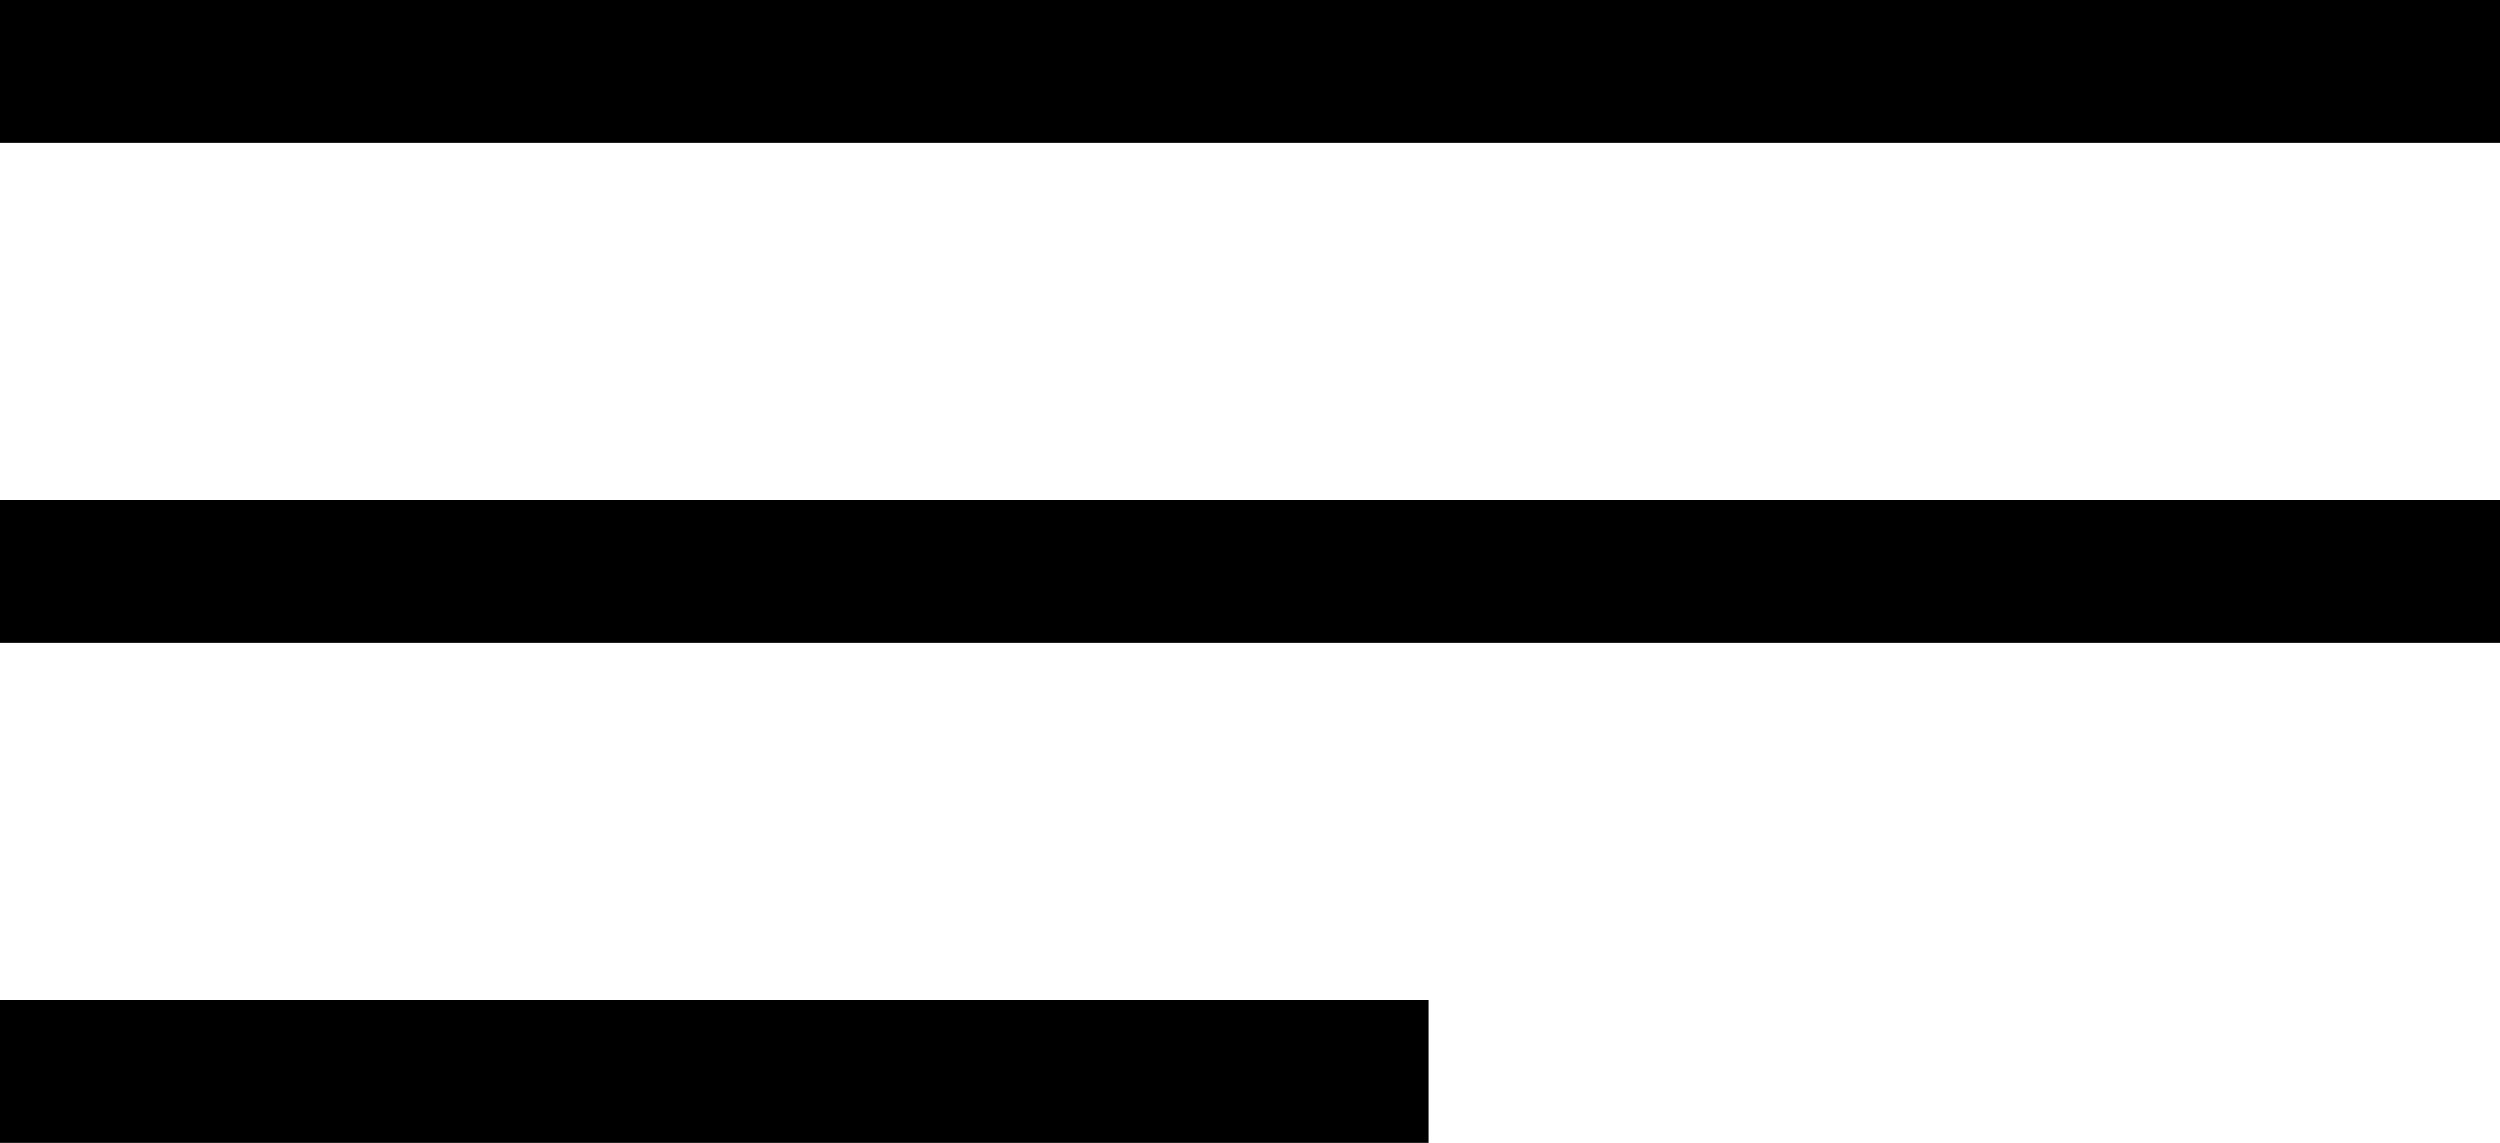 <svg width="35" height="16" viewBox="0 0 35 16" fill="none" xmlns="http://www.w3.org/2000/svg">
<path d="M0 0H35V2H0V0Z" fill="black"/>
<path d="M0 7H35V9H0V7Z" fill="black"/>
<path d="M0 14H20V16H0V14Z" fill="black"/>
</svg>
